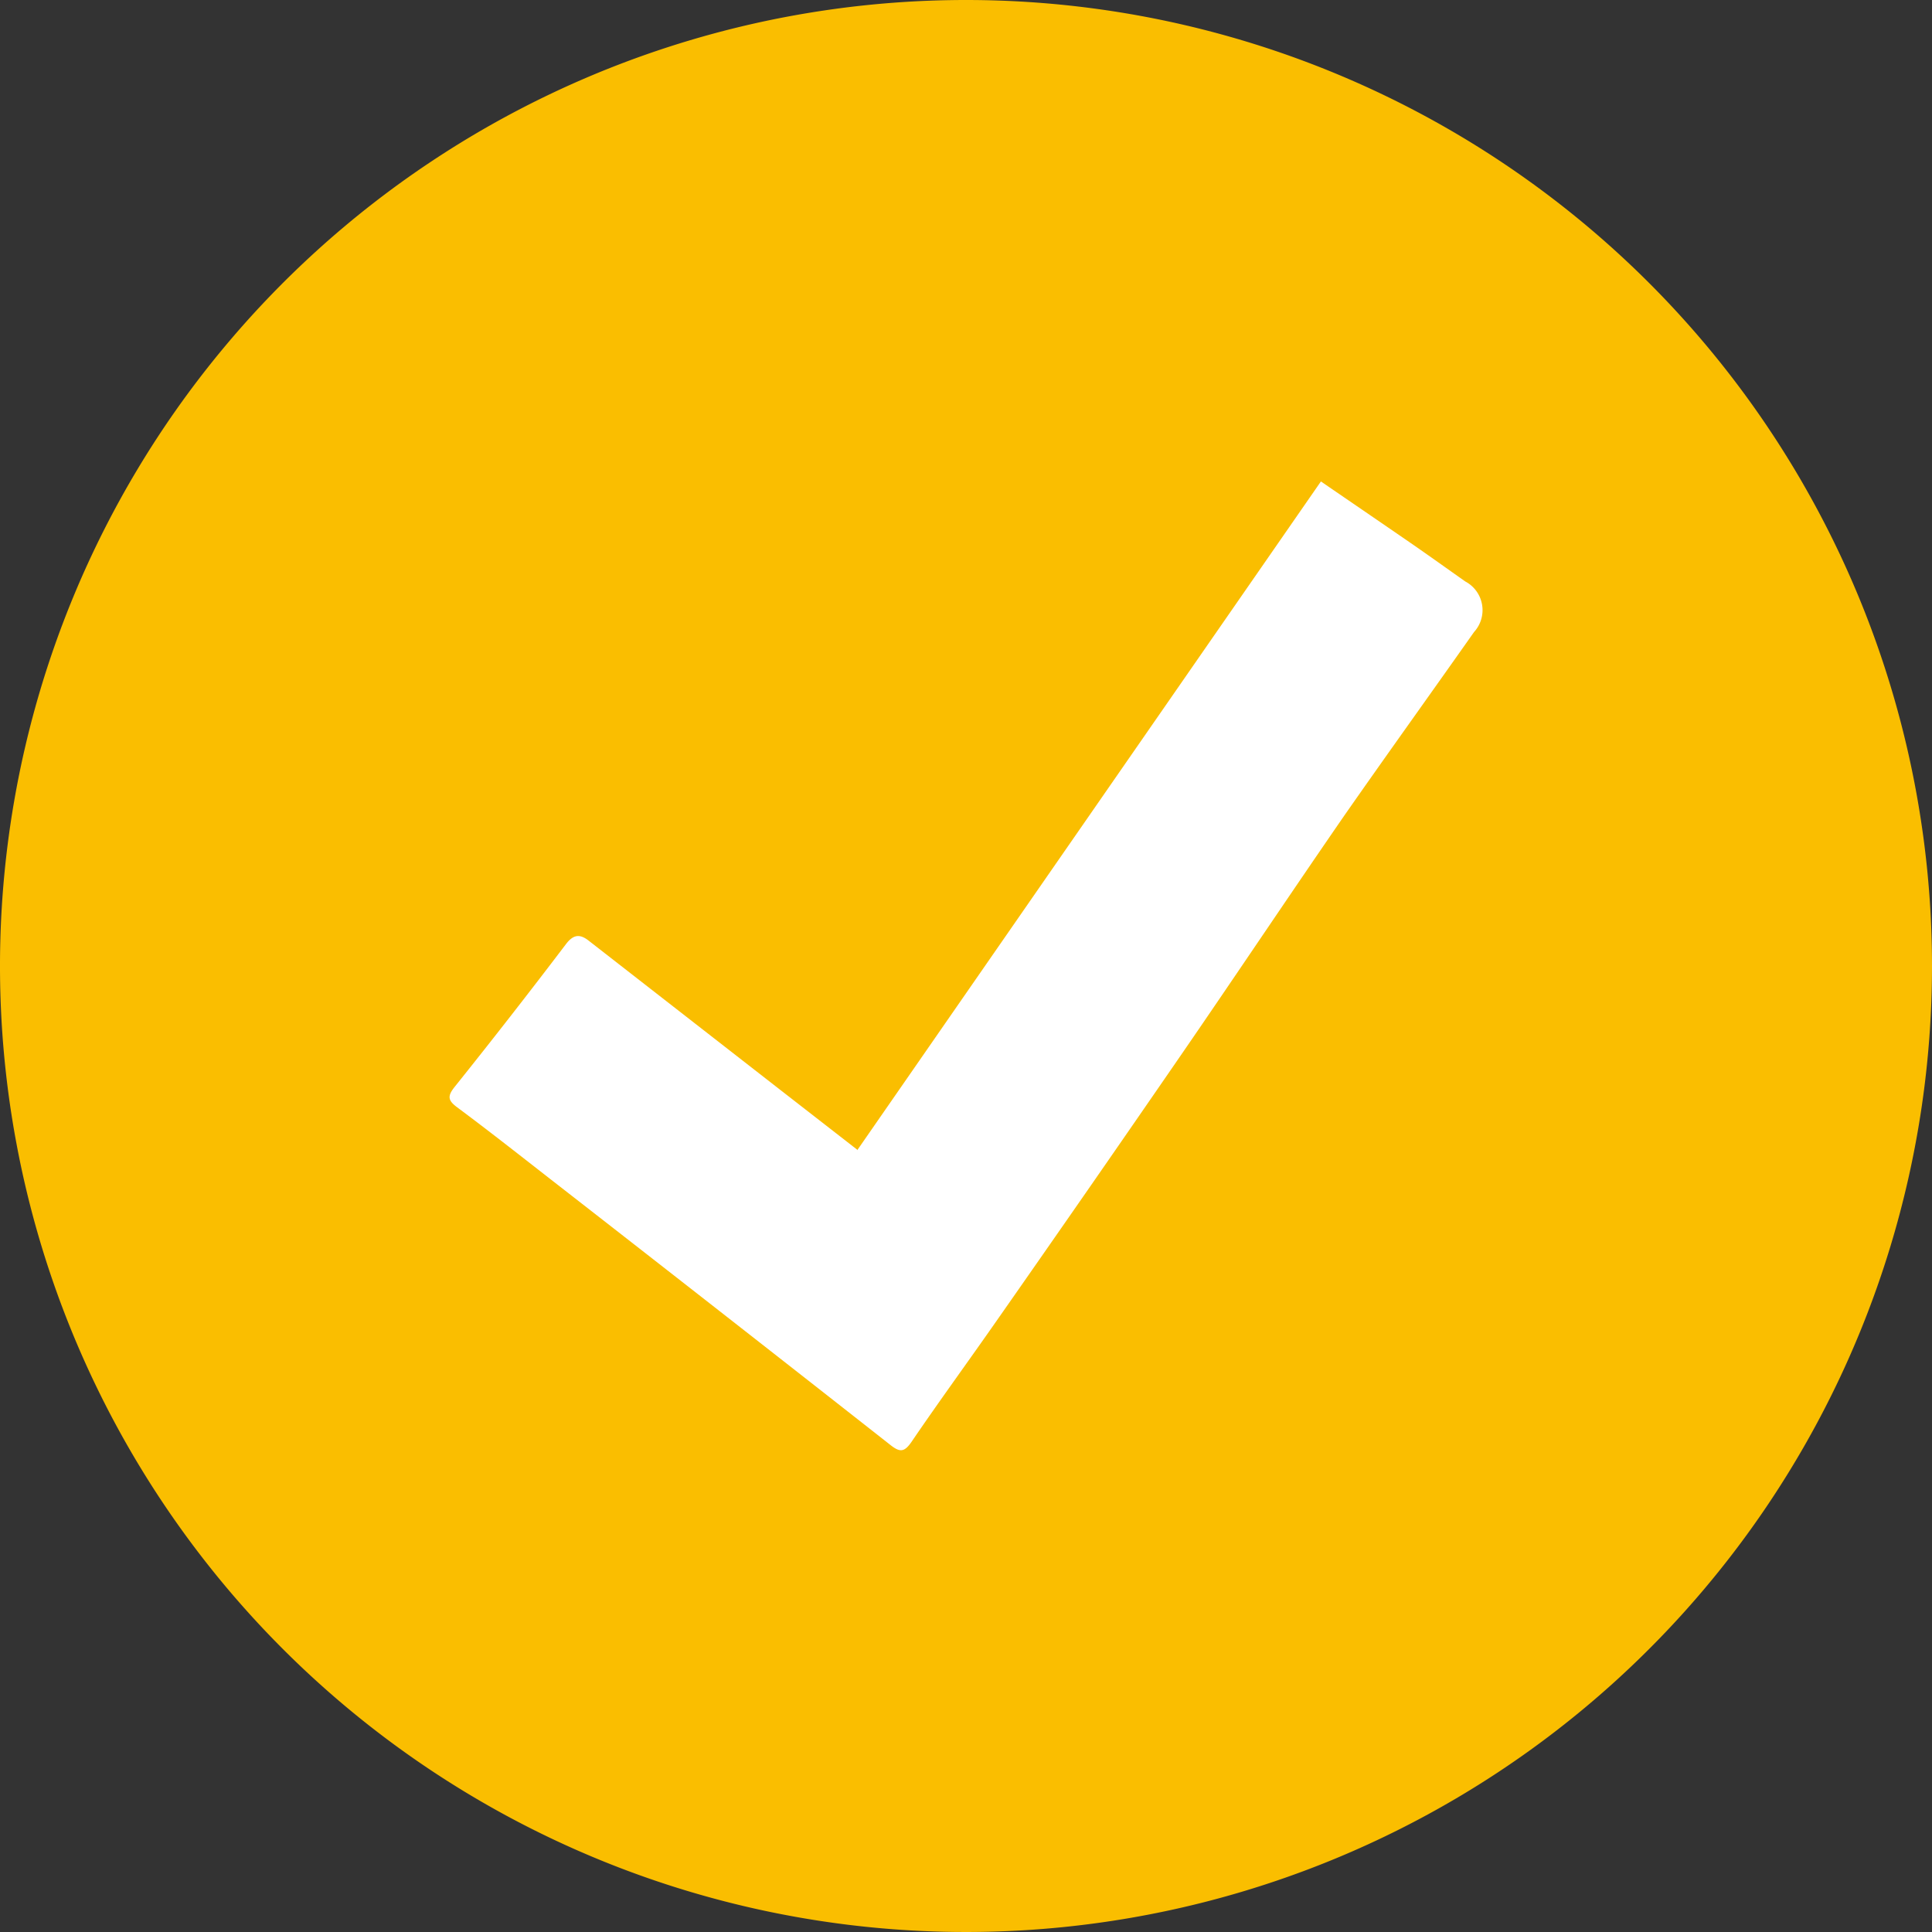 <svg id="icon-circle-check-yellow" xmlns="http://www.w3.org/2000/svg" xmlns:xlink="http://www.w3.org/1999/xlink" width="20" height="20" viewBox="0 0 20 20">
  <rect x="0" y="0" width="20" height="20" fill="#333333" stroke="none"/>
  <defs>
    <clipPath id="clip-path">
      <rect id="長方形_196" data-name="長方形 196" width="20" height="20" fill="none"/>
    </clipPath>
  </defs>
  <g id="グループ_411" data-name="グループ 411" clip-path="url(#clip-path)">
    <path id="パス_2854" data-name="パス 2854" d="M20,10A10,10,0,1,1,10,0,10,10,0,0,1,20,10" fill="#fabe00"/>
    <path id="パス_2855" data-name="パス 2855" d="M99.178,108.6l4.8-6.923c.315.216.621.425.926.635.19.131.378.266.568.4a.336.336,0,0,1,.091.524c-.447.635-.9,1.265-1.343,1.9-.563.816-1.114,1.641-1.676,2.458q-.953,1.385-1.917,2.763c-.295.423-.6.84-.889,1.265-.07.1-.115.109-.212.033q-1.773-1.393-3.553-2.778c-.31-.242-.619-.485-.935-.72-.094-.07-.107-.113-.028-.212q.587-.733,1.154-1.48c.083-.109.153-.1.242-.028l1.926,1.5.845.657" transform="translate(-90.304 -96.693)" fill="#fff"/>
  </g>
</svg>
